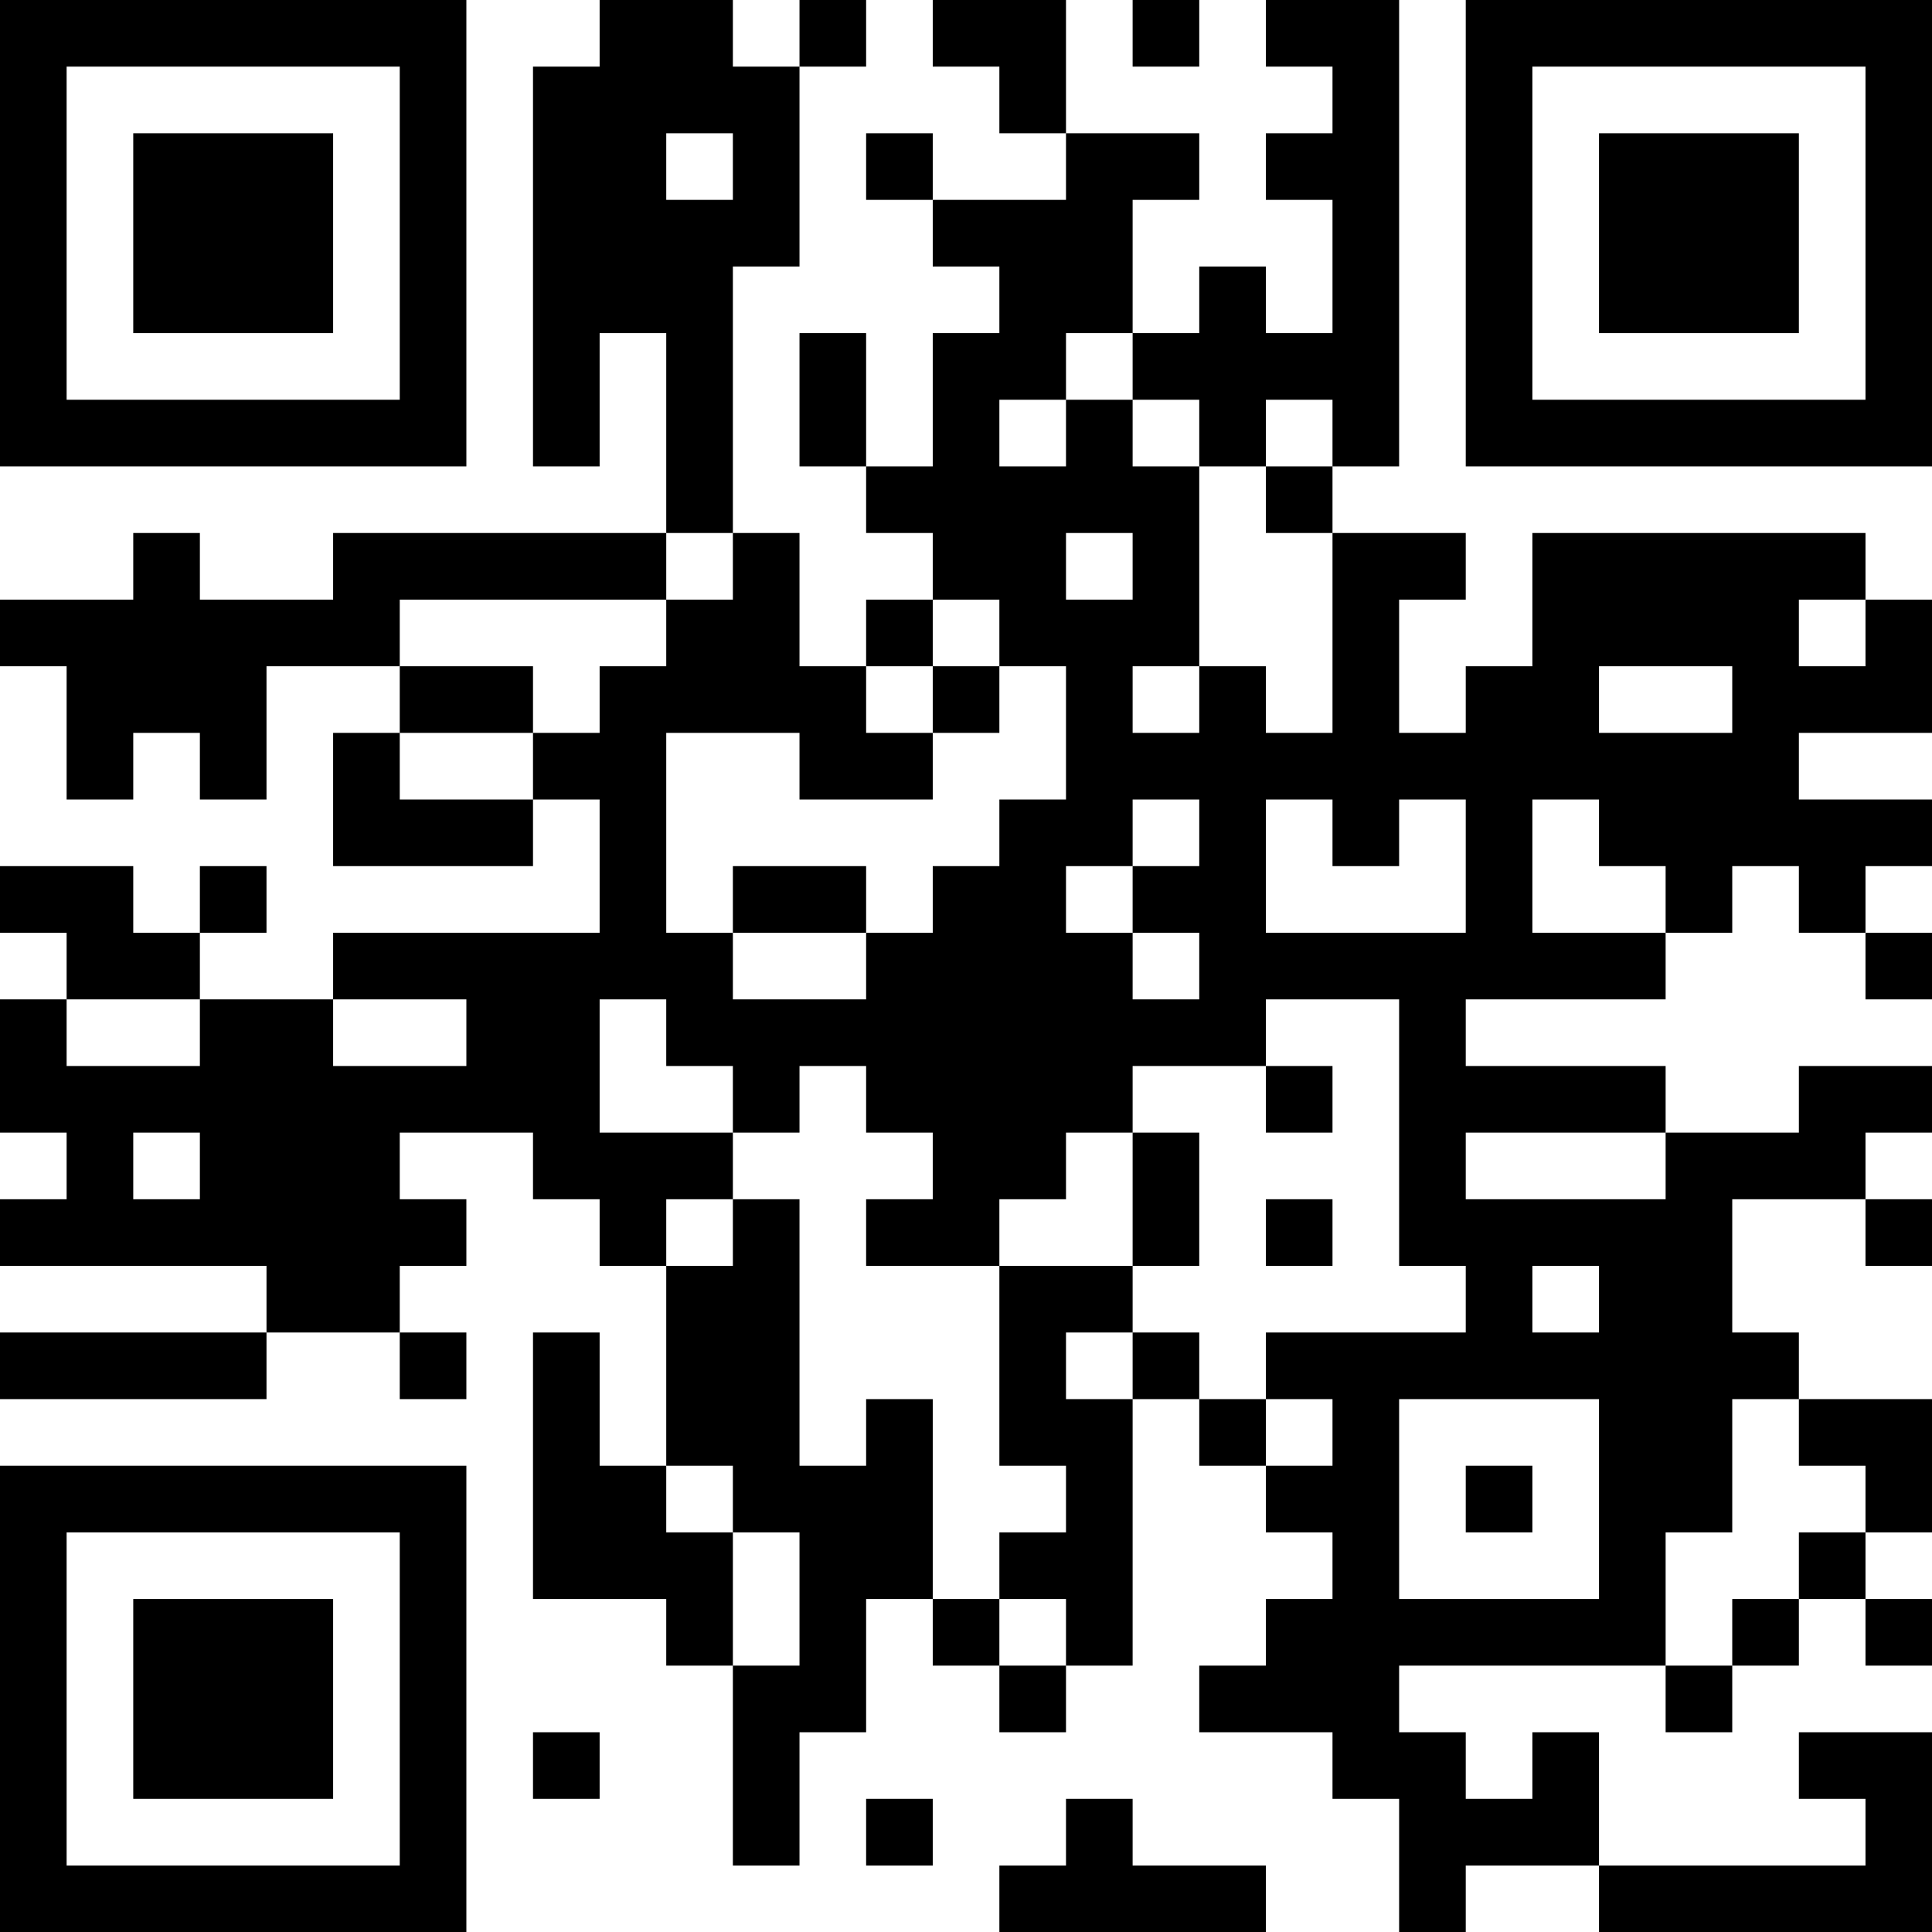 <?xml version="1.0" encoding="UTF-8"?>
<svg xmlns="http://www.w3.org/2000/svg" version="1.1" width="200" height="200" viewBox="0 0 200 200"><rect x="0" y="0" width="200" height="200" fill="#ffffff"/><g transform="scale(6.897)"><g transform="translate(0,0)"><path fill-rule="evenodd" d="M9 0L9 1L8 1L8 7L9 7L9 5L10 5L10 8L5 8L5 9L3 9L3 8L2 8L2 9L0 9L0 10L1 10L1 12L2 12L2 11L3 11L3 12L4 12L4 10L6 10L6 11L5 11L5 13L8 13L8 12L9 12L9 14L5 14L5 15L3 15L3 14L4 14L4 13L3 13L3 14L2 14L2 13L0 13L0 14L1 14L1 15L0 15L0 17L1 17L1 18L0 18L0 19L4 19L4 20L0 20L0 21L4 21L4 20L6 20L6 21L7 21L7 20L6 20L6 19L7 19L7 18L6 18L6 17L8 17L8 18L9 18L9 19L10 19L10 22L9 22L9 20L8 20L8 24L10 24L10 25L11 25L11 28L12 28L12 26L13 26L13 24L14 24L14 25L15 25L15 26L16 26L16 25L17 25L17 21L18 21L18 22L19 22L19 23L20 23L20 24L19 24L19 25L18 25L18 26L20 26L20 27L21 27L21 29L22 29L22 28L24 28L24 29L29 29L29 26L27 26L27 27L28 27L28 28L24 28L24 26L23 26L23 27L22 27L22 26L21 26L21 25L25 25L25 26L26 26L26 25L27 25L27 24L28 24L28 25L29 25L29 24L28 24L28 23L29 23L29 21L27 21L27 20L26 20L26 18L28 18L28 19L29 19L29 18L28 18L28 17L29 17L29 16L27 16L27 17L25 17L25 16L22 16L22 15L25 15L25 14L26 14L26 13L27 13L27 14L28 14L28 15L29 15L29 14L28 14L28 13L29 13L29 12L27 12L27 11L29 11L29 9L28 9L28 8L23 8L23 10L22 10L22 11L21 11L21 9L22 9L22 8L20 8L20 7L21 7L21 0L19 0L19 1L20 1L20 2L19 2L19 3L20 3L20 5L19 5L19 4L18 4L18 5L17 5L17 3L18 3L18 2L16 2L16 0L14 0L14 1L15 1L15 2L16 2L16 3L14 3L14 2L13 2L13 3L14 3L14 4L15 4L15 5L14 5L14 7L13 7L13 5L12 5L12 7L13 7L13 8L14 8L14 9L13 9L13 10L12 10L12 8L11 8L11 4L12 4L12 1L13 1L13 0L12 0L12 1L11 1L11 0ZM17 0L17 1L18 1L18 0ZM10 2L10 3L11 3L11 2ZM16 5L16 6L15 6L15 7L16 7L16 6L17 6L17 7L18 7L18 10L17 10L17 11L18 11L18 10L19 10L19 11L20 11L20 8L19 8L19 7L20 7L20 6L19 6L19 7L18 7L18 6L17 6L17 5ZM10 8L10 9L6 9L6 10L8 10L8 11L6 11L6 12L8 12L8 11L9 11L9 10L10 10L10 9L11 9L11 8ZM16 8L16 9L17 9L17 8ZM14 9L14 10L13 10L13 11L14 11L14 12L12 12L12 11L10 11L10 14L11 14L11 15L13 15L13 14L14 14L14 13L15 13L15 12L16 12L16 10L15 10L15 9ZM27 9L27 10L28 10L28 9ZM14 10L14 11L15 11L15 10ZM24 10L24 11L26 11L26 10ZM17 12L17 13L16 13L16 14L17 14L17 15L18 15L18 14L17 14L17 13L18 13L18 12ZM19 12L19 14L22 14L22 12L21 12L21 13L20 13L20 12ZM23 12L23 14L25 14L25 13L24 13L24 12ZM11 13L11 14L13 14L13 13ZM1 15L1 16L3 16L3 15ZM5 15L5 16L7 16L7 15ZM9 15L9 17L11 17L11 18L10 18L10 19L11 19L11 18L12 18L12 22L13 22L13 21L14 21L14 24L15 24L15 25L16 25L16 24L15 24L15 23L16 23L16 22L15 22L15 19L17 19L17 20L16 20L16 21L17 21L17 20L18 20L18 21L19 21L19 22L20 22L20 21L19 21L19 20L22 20L22 19L21 19L21 15L19 15L19 16L17 16L17 17L16 17L16 18L15 18L15 19L13 19L13 18L14 18L14 17L13 17L13 16L12 16L12 17L11 17L11 16L10 16L10 15ZM19 16L19 17L20 17L20 16ZM2 17L2 18L3 18L3 17ZM17 17L17 19L18 19L18 17ZM22 17L22 18L25 18L25 17ZM19 18L19 19L20 19L20 18ZM23 19L23 20L24 20L24 19ZM21 21L21 24L24 24L24 21ZM26 21L26 23L25 23L25 25L26 25L26 24L27 24L27 23L28 23L28 22L27 22L27 21ZM10 22L10 23L11 23L11 25L12 25L12 23L11 23L11 22ZM22 22L22 23L23 23L23 22ZM8 26L8 27L9 27L9 26ZM13 27L13 28L14 28L14 27ZM16 27L16 28L15 28L15 29L19 29L19 28L17 28L17 27ZM0 0L0 7L7 7L7 0ZM1 1L1 6L6 6L6 1ZM2 2L2 5L5 5L5 2ZM22 0L22 7L29 7L29 0ZM23 1L23 6L28 6L28 1ZM24 2L24 5L27 5L27 2ZM0 22L0 29L7 29L7 22ZM1 23L1 28L6 28L6 23ZM2 24L2 27L5 27L5 24Z" fill="#000000"/></g></g></svg>
